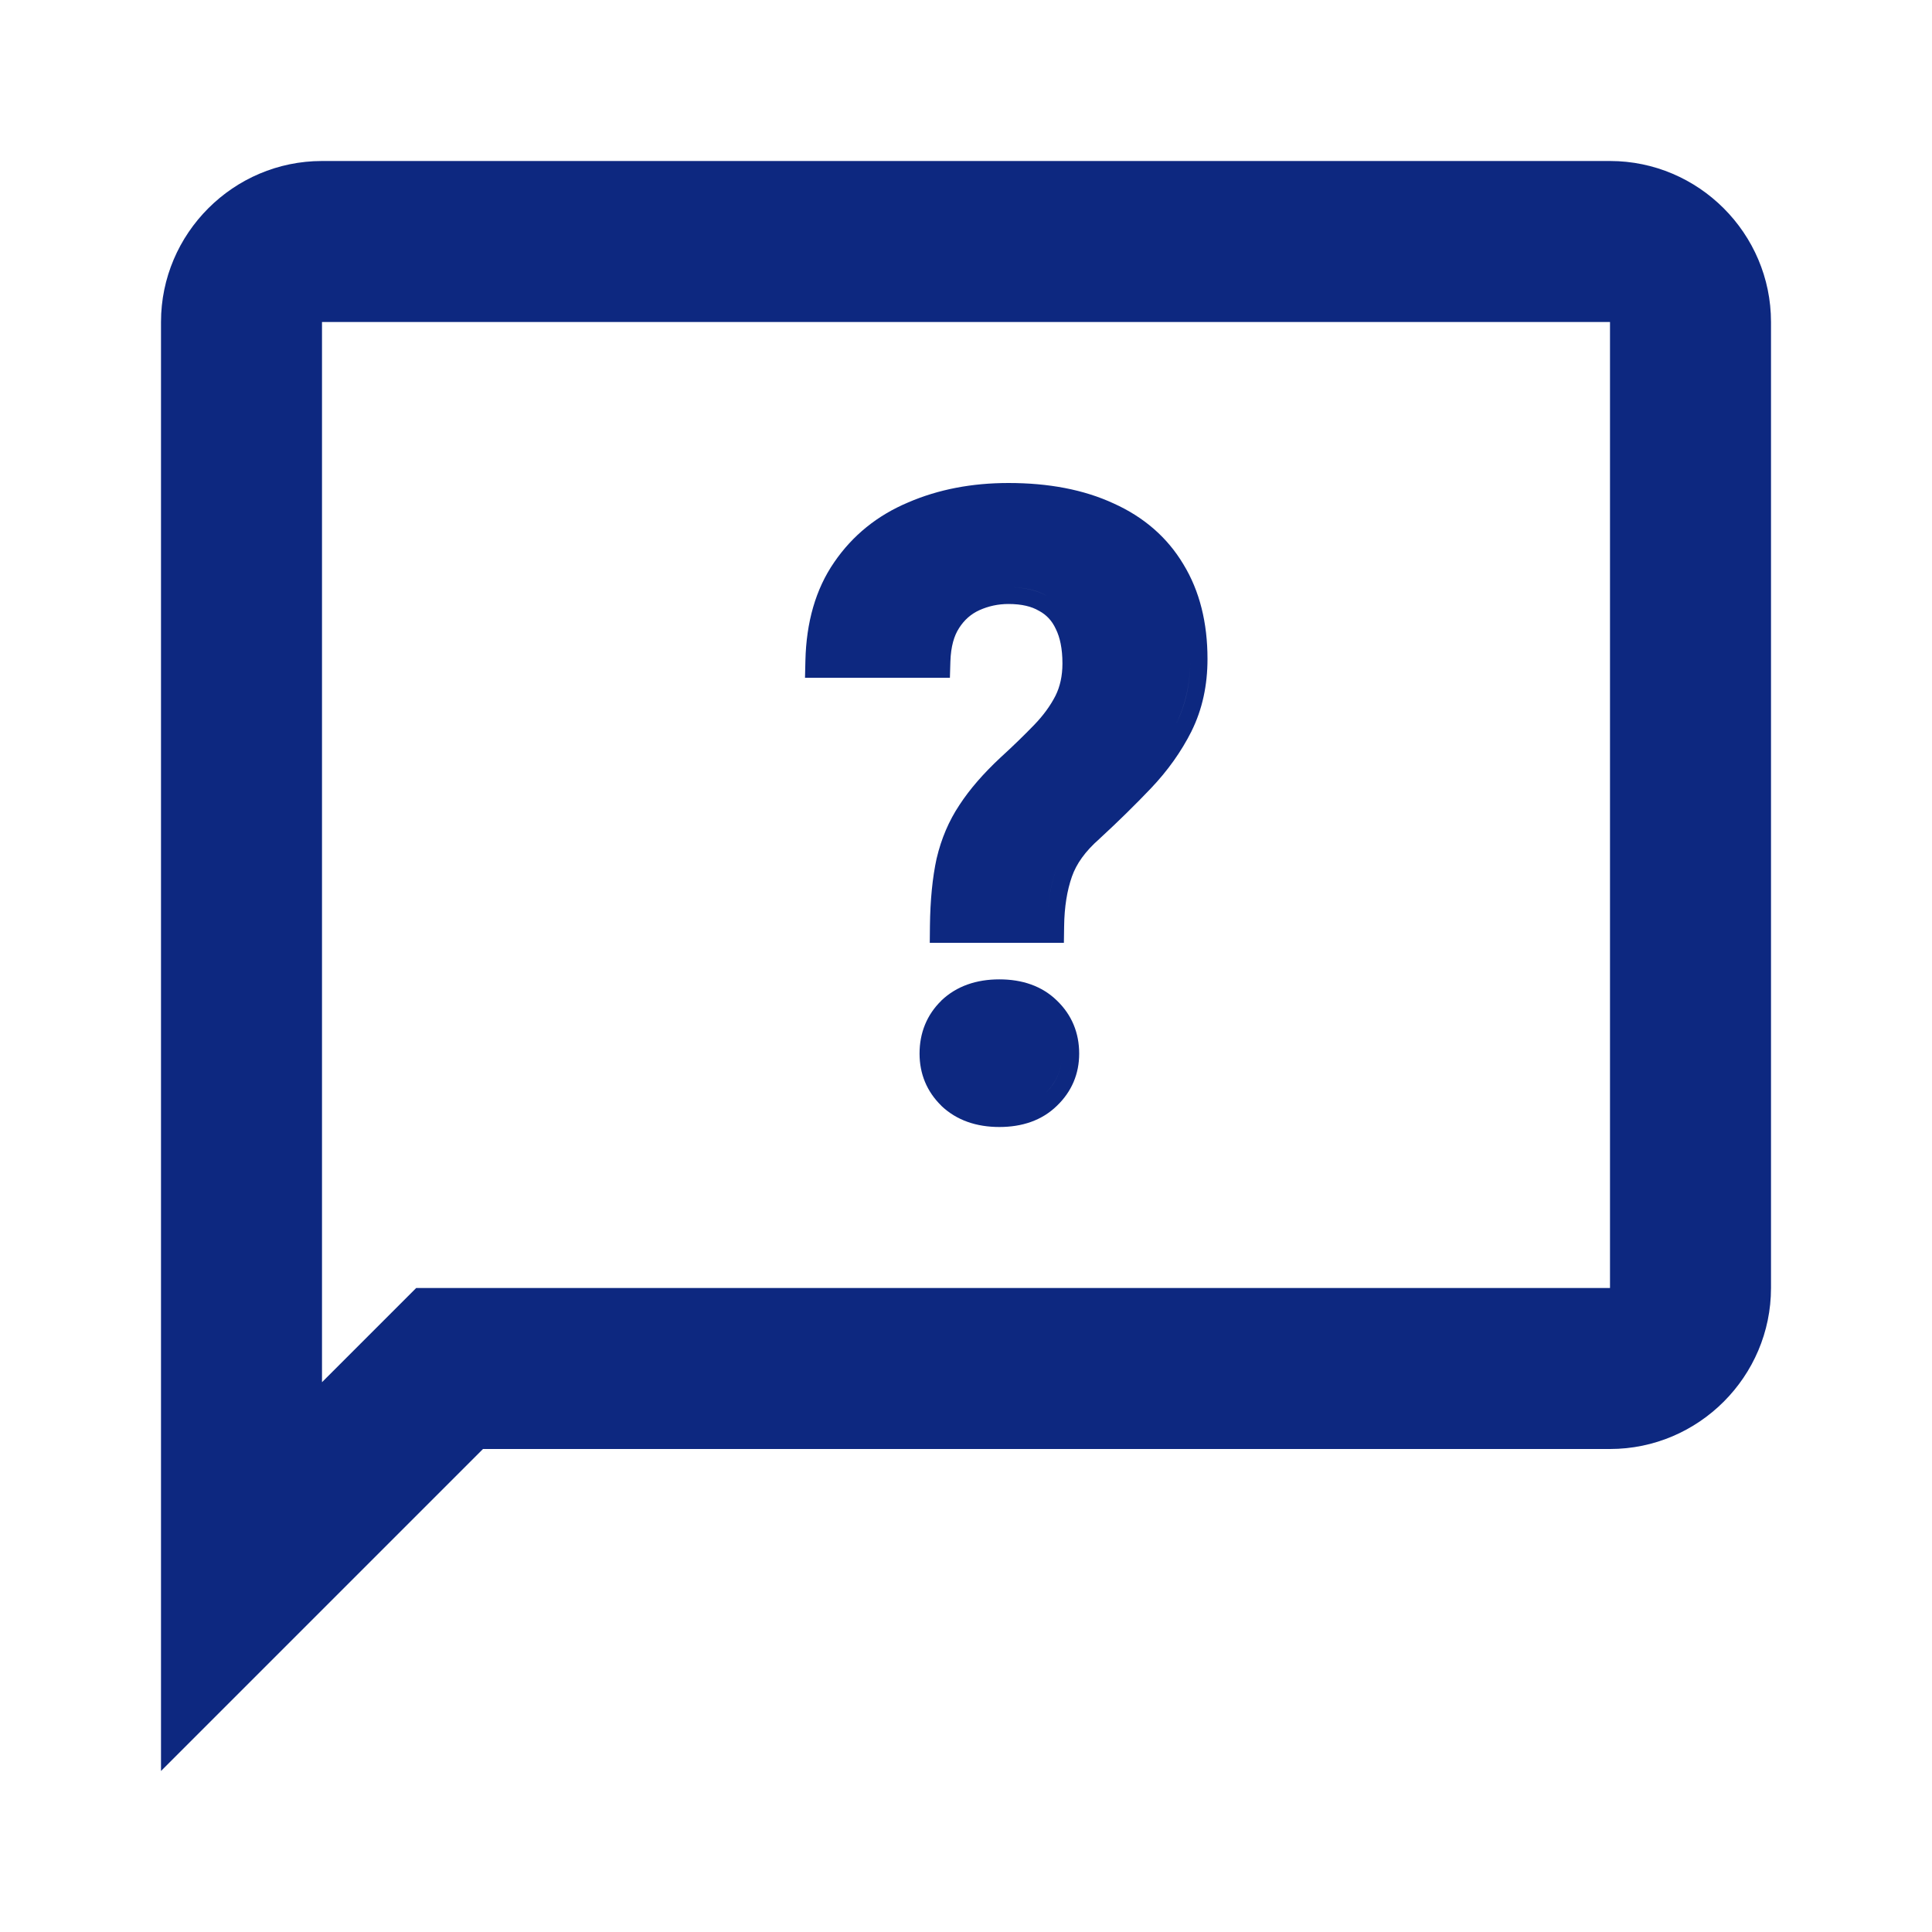 <svg width="24" height="24" viewBox="0 0 24 24" fill="none" xmlns="http://www.w3.org/2000/svg">
<path d="M20 2H4C2.9 2 2 2.9 2 4V22L6 18H20C21.1 18 22 17.1 22 16V4C22 2.9 21.1 2 20 2ZM20 16H5.17L4 17.17V4H20V16Z" fill="#0D2880"/>
<path fill-rule="evenodd" clip-rule="evenodd" d="M11.55 11.712H13.216L13.219 11.506C13.222 11.265 13.256 11.06 13.316 10.889C13.371 10.732 13.48 10.576 13.657 10.421L13.661 10.417C13.889 10.207 14.102 9.998 14.299 9.791C14.506 9.573 14.674 9.337 14.802 9.083L14.802 9.082C14.936 8.812 15 8.512 15 8.186C15 7.739 14.904 7.343 14.7 7.009C14.5 6.675 14.209 6.423 13.834 6.254C13.463 6.082 13.025 6 12.528 6C12.074 6 11.657 6.079 11.28 6.242C10.898 6.403 10.591 6.651 10.363 6.984C10.131 7.32 10.016 7.732 10.005 8.207L10 8.42H11.8L11.806 8.218C11.812 8.029 11.853 7.896 11.913 7.804L11.914 7.802C11.98 7.699 12.063 7.627 12.166 7.58C12.28 7.529 12.399 7.503 12.528 7.503C12.695 7.503 12.816 7.535 12.903 7.586L12.909 7.589C12.999 7.638 13.067 7.709 13.114 7.81L13.116 7.814C13.167 7.917 13.198 8.056 13.198 8.242C13.198 8.397 13.168 8.53 13.111 8.644C13.049 8.765 12.962 8.886 12.847 9.005C12.725 9.131 12.587 9.266 12.43 9.409L12.429 9.41C12.219 9.606 12.048 9.801 11.919 9.999C11.787 10.197 11.693 10.419 11.636 10.661L11.635 10.664C11.583 10.903 11.556 11.183 11.552 11.501L11.55 11.712ZM14.39 6.933C14.437 6.99 14.479 7.051 14.517 7.116C14.697 7.411 14.787 7.768 14.787 8.186C14.787 8.485 14.729 8.753 14.611 8.991C14.493 9.225 14.337 9.445 14.143 9.648C13.95 9.852 13.74 10.058 13.515 10.265C13.318 10.438 13.184 10.623 13.115 10.82C13.046 11.018 13.01 11.245 13.006 11.503H11.765C11.765 11.503 11.765 11.503 11.765 11.503H13.006C13.01 11.245 13.046 11.017 13.115 10.82C13.184 10.623 13.318 10.438 13.515 10.265C13.74 10.058 13.95 9.852 14.143 9.648C14.337 9.445 14.493 9.225 14.611 8.991C14.728 8.753 14.787 8.485 14.787 8.186C14.787 7.768 14.697 7.411 14.517 7.116C14.479 7.051 14.437 6.99 14.39 6.933ZM10.218 8.211C10.218 8.211 10.218 8.211 10.218 8.211H11.594C11.601 7.997 11.647 7.824 11.734 7.692C11.82 7.556 11.935 7.455 12.077 7.391C12.219 7.326 12.369 7.294 12.528 7.294C12.722 7.294 12.883 7.332 13.011 7.406C13.082 7.445 13.144 7.493 13.195 7.551C13.144 7.493 13.082 7.445 13.011 7.406C12.883 7.331 12.722 7.294 12.528 7.294C12.369 7.294 12.219 7.326 12.077 7.391C11.935 7.455 11.82 7.556 11.734 7.692C11.647 7.824 11.601 7.997 11.594 8.211H10.218ZM12.414 12.166C12.132 12.166 11.884 12.248 11.694 12.429L11.693 12.431C11.512 12.608 11.423 12.833 11.423 13.088C11.423 13.339 11.513 13.559 11.693 13.735L11.694 13.737C11.884 13.918 12.132 14 12.414 14C12.696 14 12.943 13.919 13.13 13.736C13.313 13.56 13.406 13.34 13.406 13.088C13.406 12.831 13.314 12.607 13.13 12.43C12.943 12.247 12.696 12.166 12.414 12.166ZM13.193 13.088C13.193 13.285 13.122 13.452 12.98 13.587C12.842 13.723 12.653 13.791 12.414 13.791C12.175 13.791 11.985 13.723 11.843 13.587C11.831 13.575 11.819 13.563 11.807 13.55C11.819 13.563 11.831 13.575 11.843 13.587C11.985 13.723 12.175 13.791 12.414 13.791C12.653 13.791 12.842 13.723 12.98 13.587C13.122 13.451 13.193 13.285 13.193 13.088C13.193 12.904 13.135 12.748 13.02 12.619C13.135 12.748 13.193 12.904 13.193 13.088Z" fill="#0D2880"/>
</svg>
